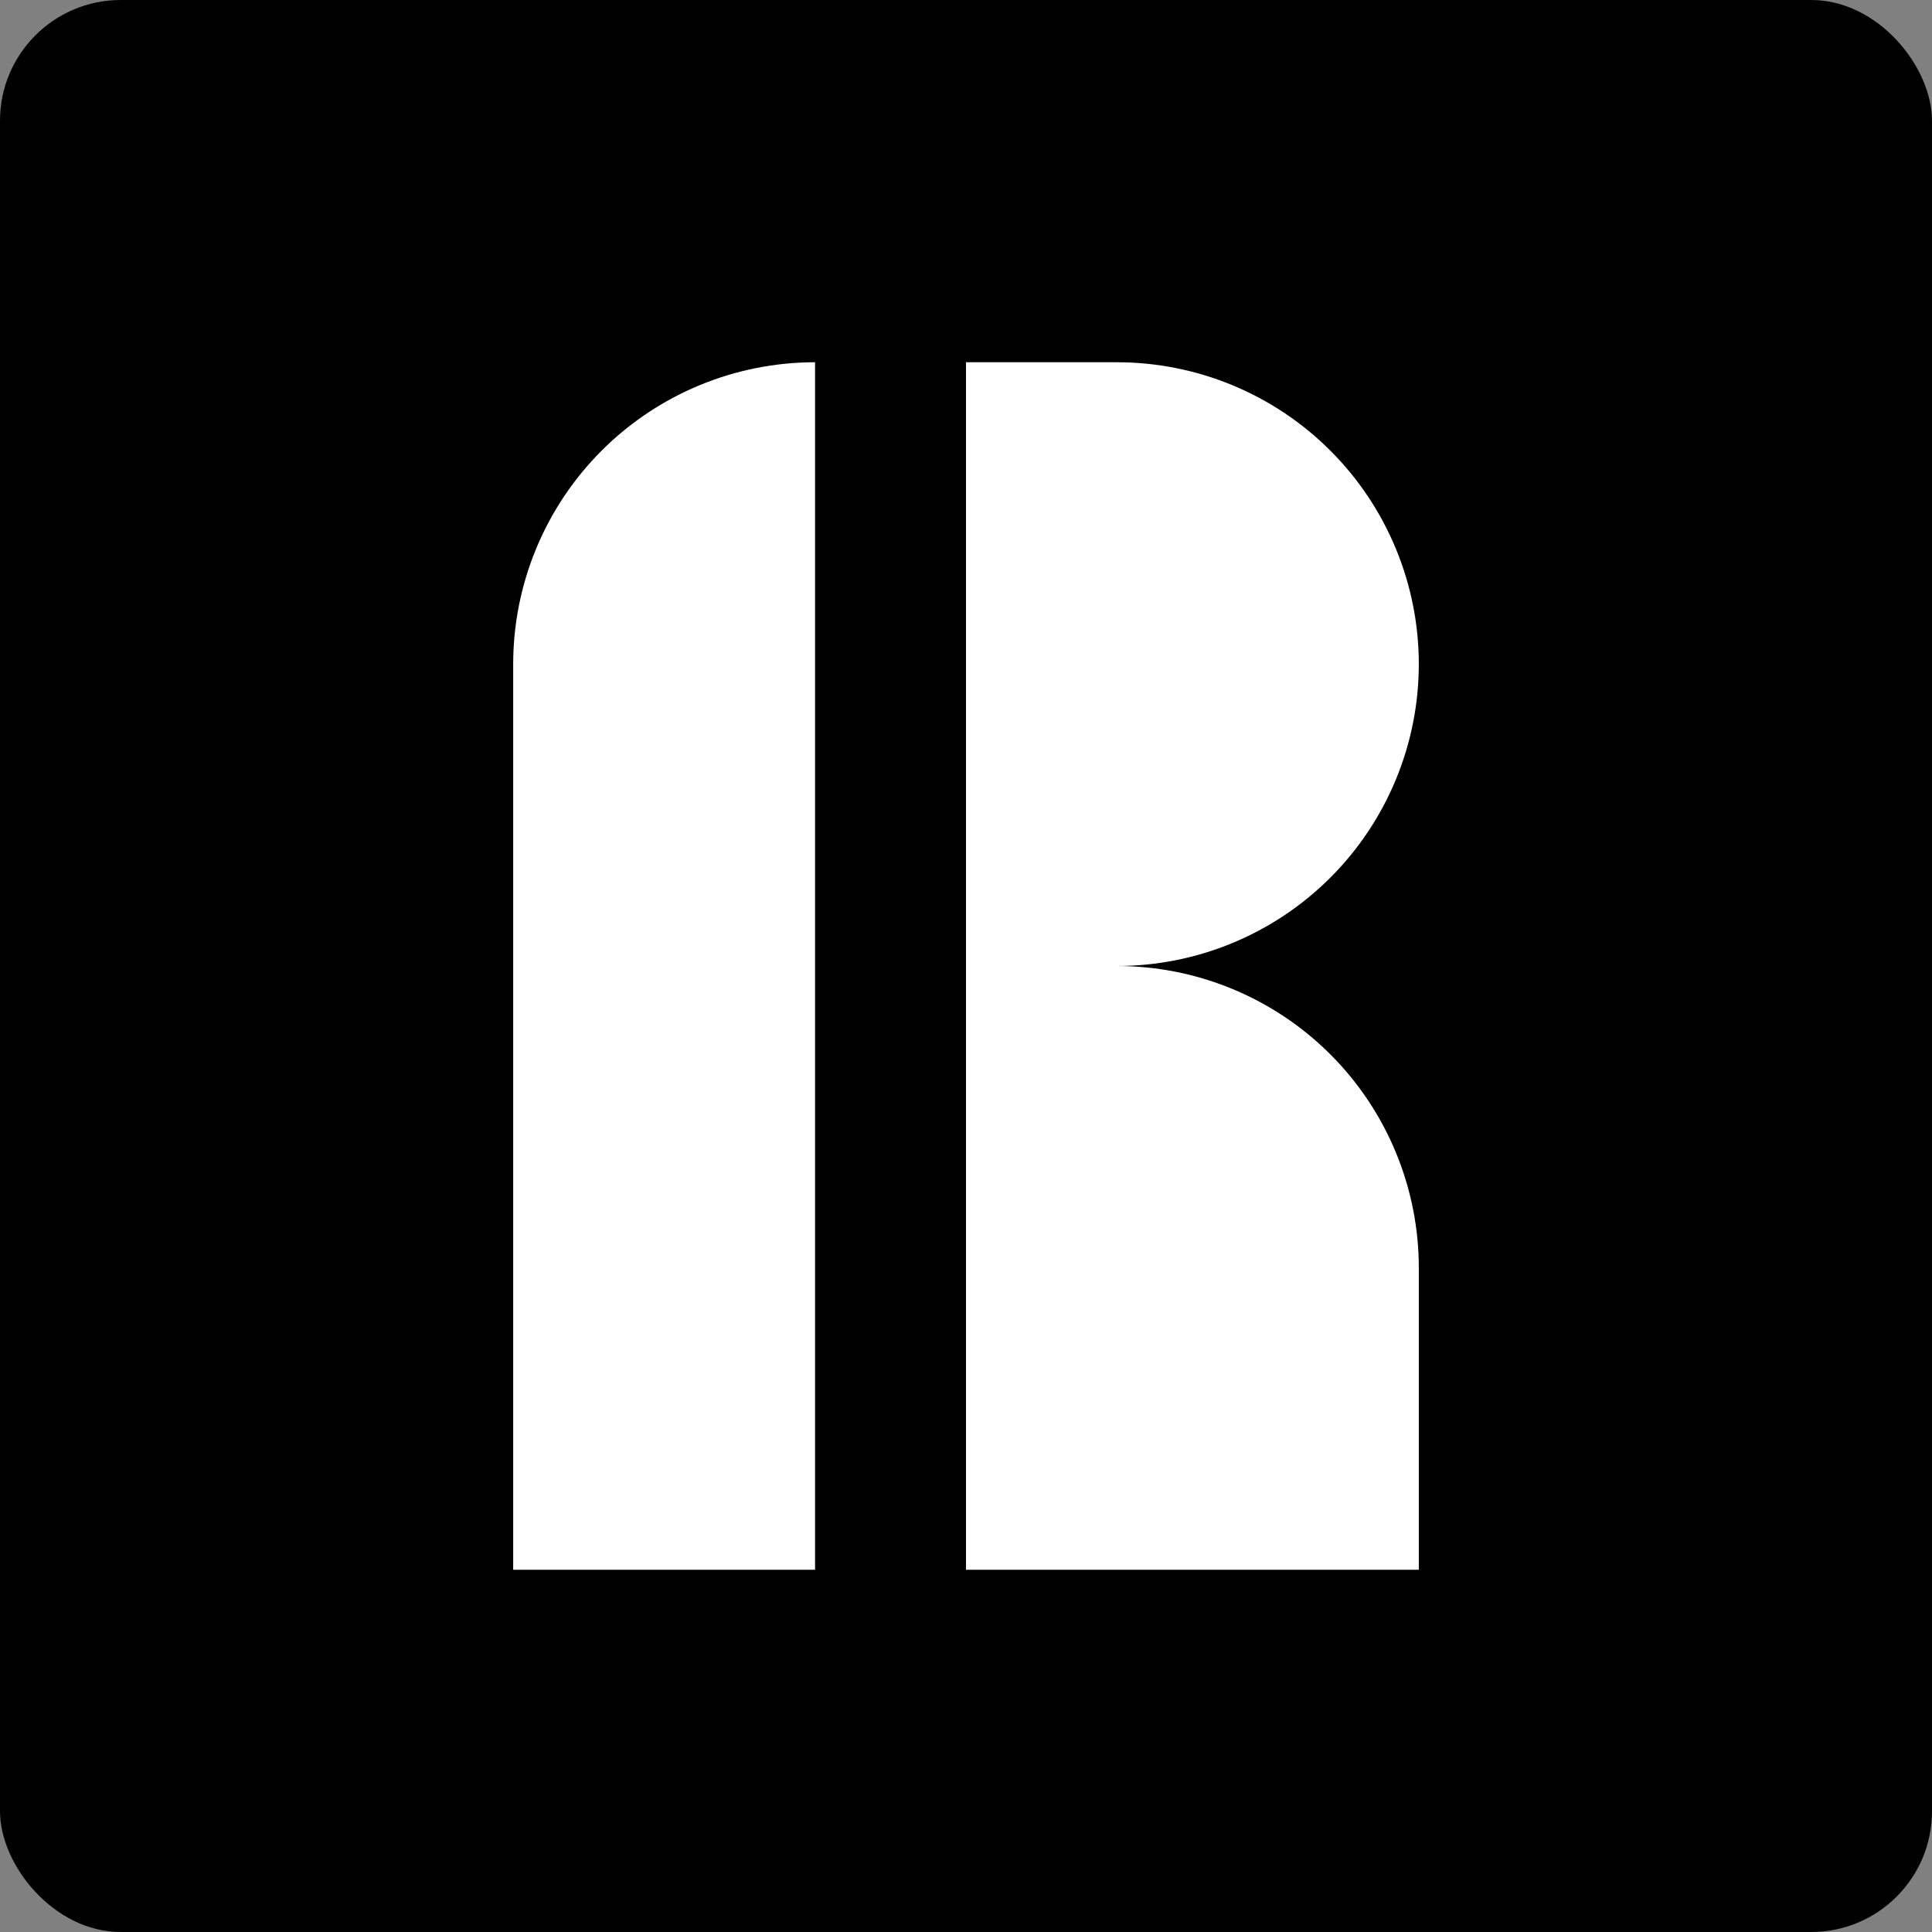 <svg width="256" height="256" viewBox="0 0 256 256" fill="none" xmlns="http://www.w3.org/2000/svg">
<rect x="0" y="0" width="256" height="256" fill="#808080" stroke="none"/>
<g clip-path="url(#clip0_1108_507)">
<rect width="256" height="256" rx="16" fill="black"/>
<path fill-rule="evenodd" clip-rule="evenodd" d="M163.307 124.955C158.454 126.965 153.253 128 148 128C153.253 128 158.454 129.035 163.307 131.045C168.16 133.055 172.57 136.001 176.284 139.716C179.999 143.43 182.945 147.84 184.955 152.693C186.965 157.546 188 162.747 188 168H148L188 168L188 208H148H128L128 48L148 48L148 48C153.253 48 158.454 49.035 163.307 51.045C168.16 53.055 172.57 56.001 176.284 59.716C179.999 63.43 182.945 67.84 184.955 72.693C186.965 77.546 188 82.747 188 88C188 93.253 186.965 98.454 184.955 103.307C182.945 108.16 179.999 112.57 176.284 116.284C172.57 119.999 168.16 122.945 163.307 124.955Z" fill="white"/>
<path fill-rule="evenodd" clip-rule="evenodd" d="M92.693 51.045C97.546 49.035 102.747 48 108 48V88L68 88C68 82.747 69.035 77.546 71.045 72.693C73.055 67.84 76.001 63.43 79.716 59.716C83.43 56.001 87.84 53.055 92.693 51.045ZM68 88L68 208H108L108 88L68 88Z" fill="white"/>
</g>
<defs>
<clipPath id="clip0_1108_507">
<rect width="256" height="256" fill="white"/>
</clipPath>
</defs>
</svg>
